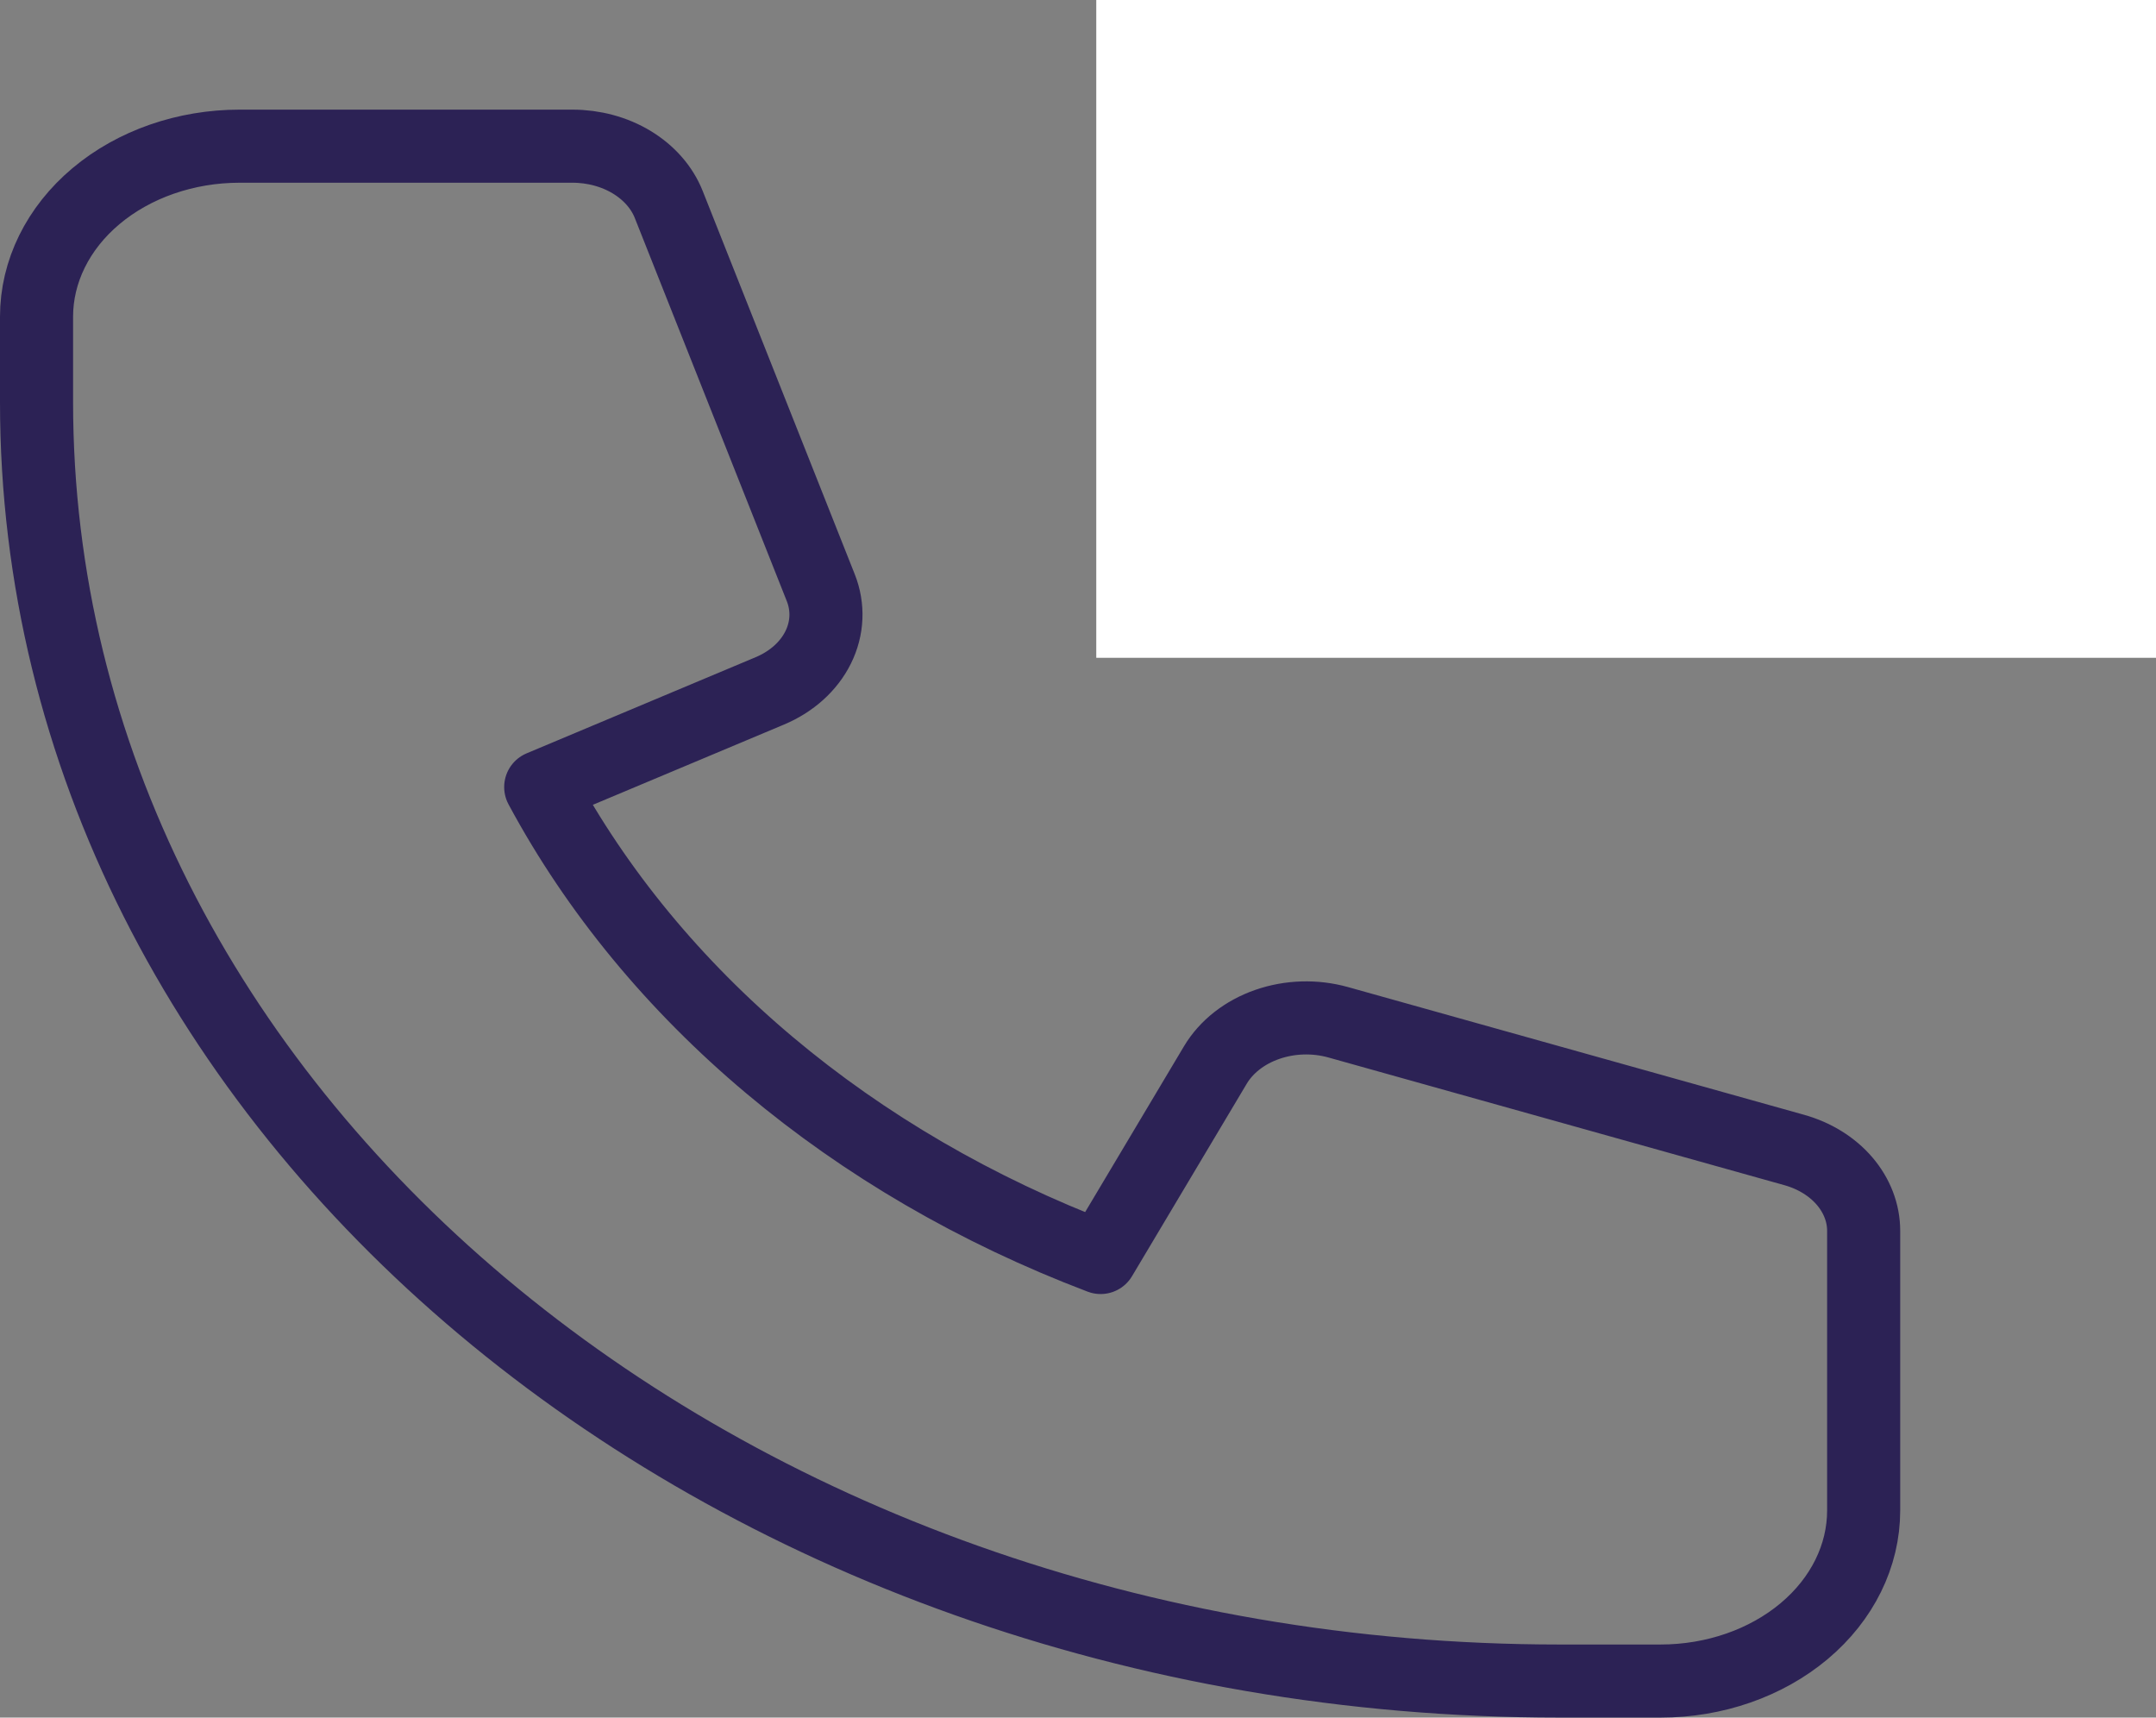 <svg width="59" height="47" viewBox="0 0 59 47" fill="none" xmlns="http://www.w3.org/2000/svg">
<rect x="0" y="0" width="59" height="47" fill="#808080" stroke="none"/>
<path d="M37.111 15.667L42.667 11M42.667 11L48.222 6.333M42.667 11L37.111 6.333M42.667 11L48.222 15.667M6.556 4C5.082 4 3.669 4.492 2.627 5.367C1.585 6.242 1 7.429 1 8.667V11C1 30.329 19.656 46 42.667 46H45.444C46.918 46 48.331 45.508 49.373 44.633C50.415 43.758 51 42.571 51 41.333V33.68C51 33.191 50.816 32.714 50.475 32.316C50.134 31.919 49.653 31.623 49.1 31.468L36.619 27.973C35.985 27.796 35.296 27.817 34.679 28.032C34.061 28.247 33.557 28.642 33.258 29.144L30.119 34.41C23.317 31.828 17.87 27.252 14.797 21.537L21.067 18.905C21.665 18.654 22.135 18.231 22.391 17.712C22.647 17.194 22.672 16.615 22.461 16.082L18.3 5.594C18.115 5.129 17.761 4.726 17.288 4.439C16.815 4.153 16.247 4 15.664 4H6.556Z" stroke="#2C2255" stroke-width="2" stroke-linecap="round" stroke-linejoin="round"/>
<rect x="30" width="29" height="18" fill="white"/>
</svg>
